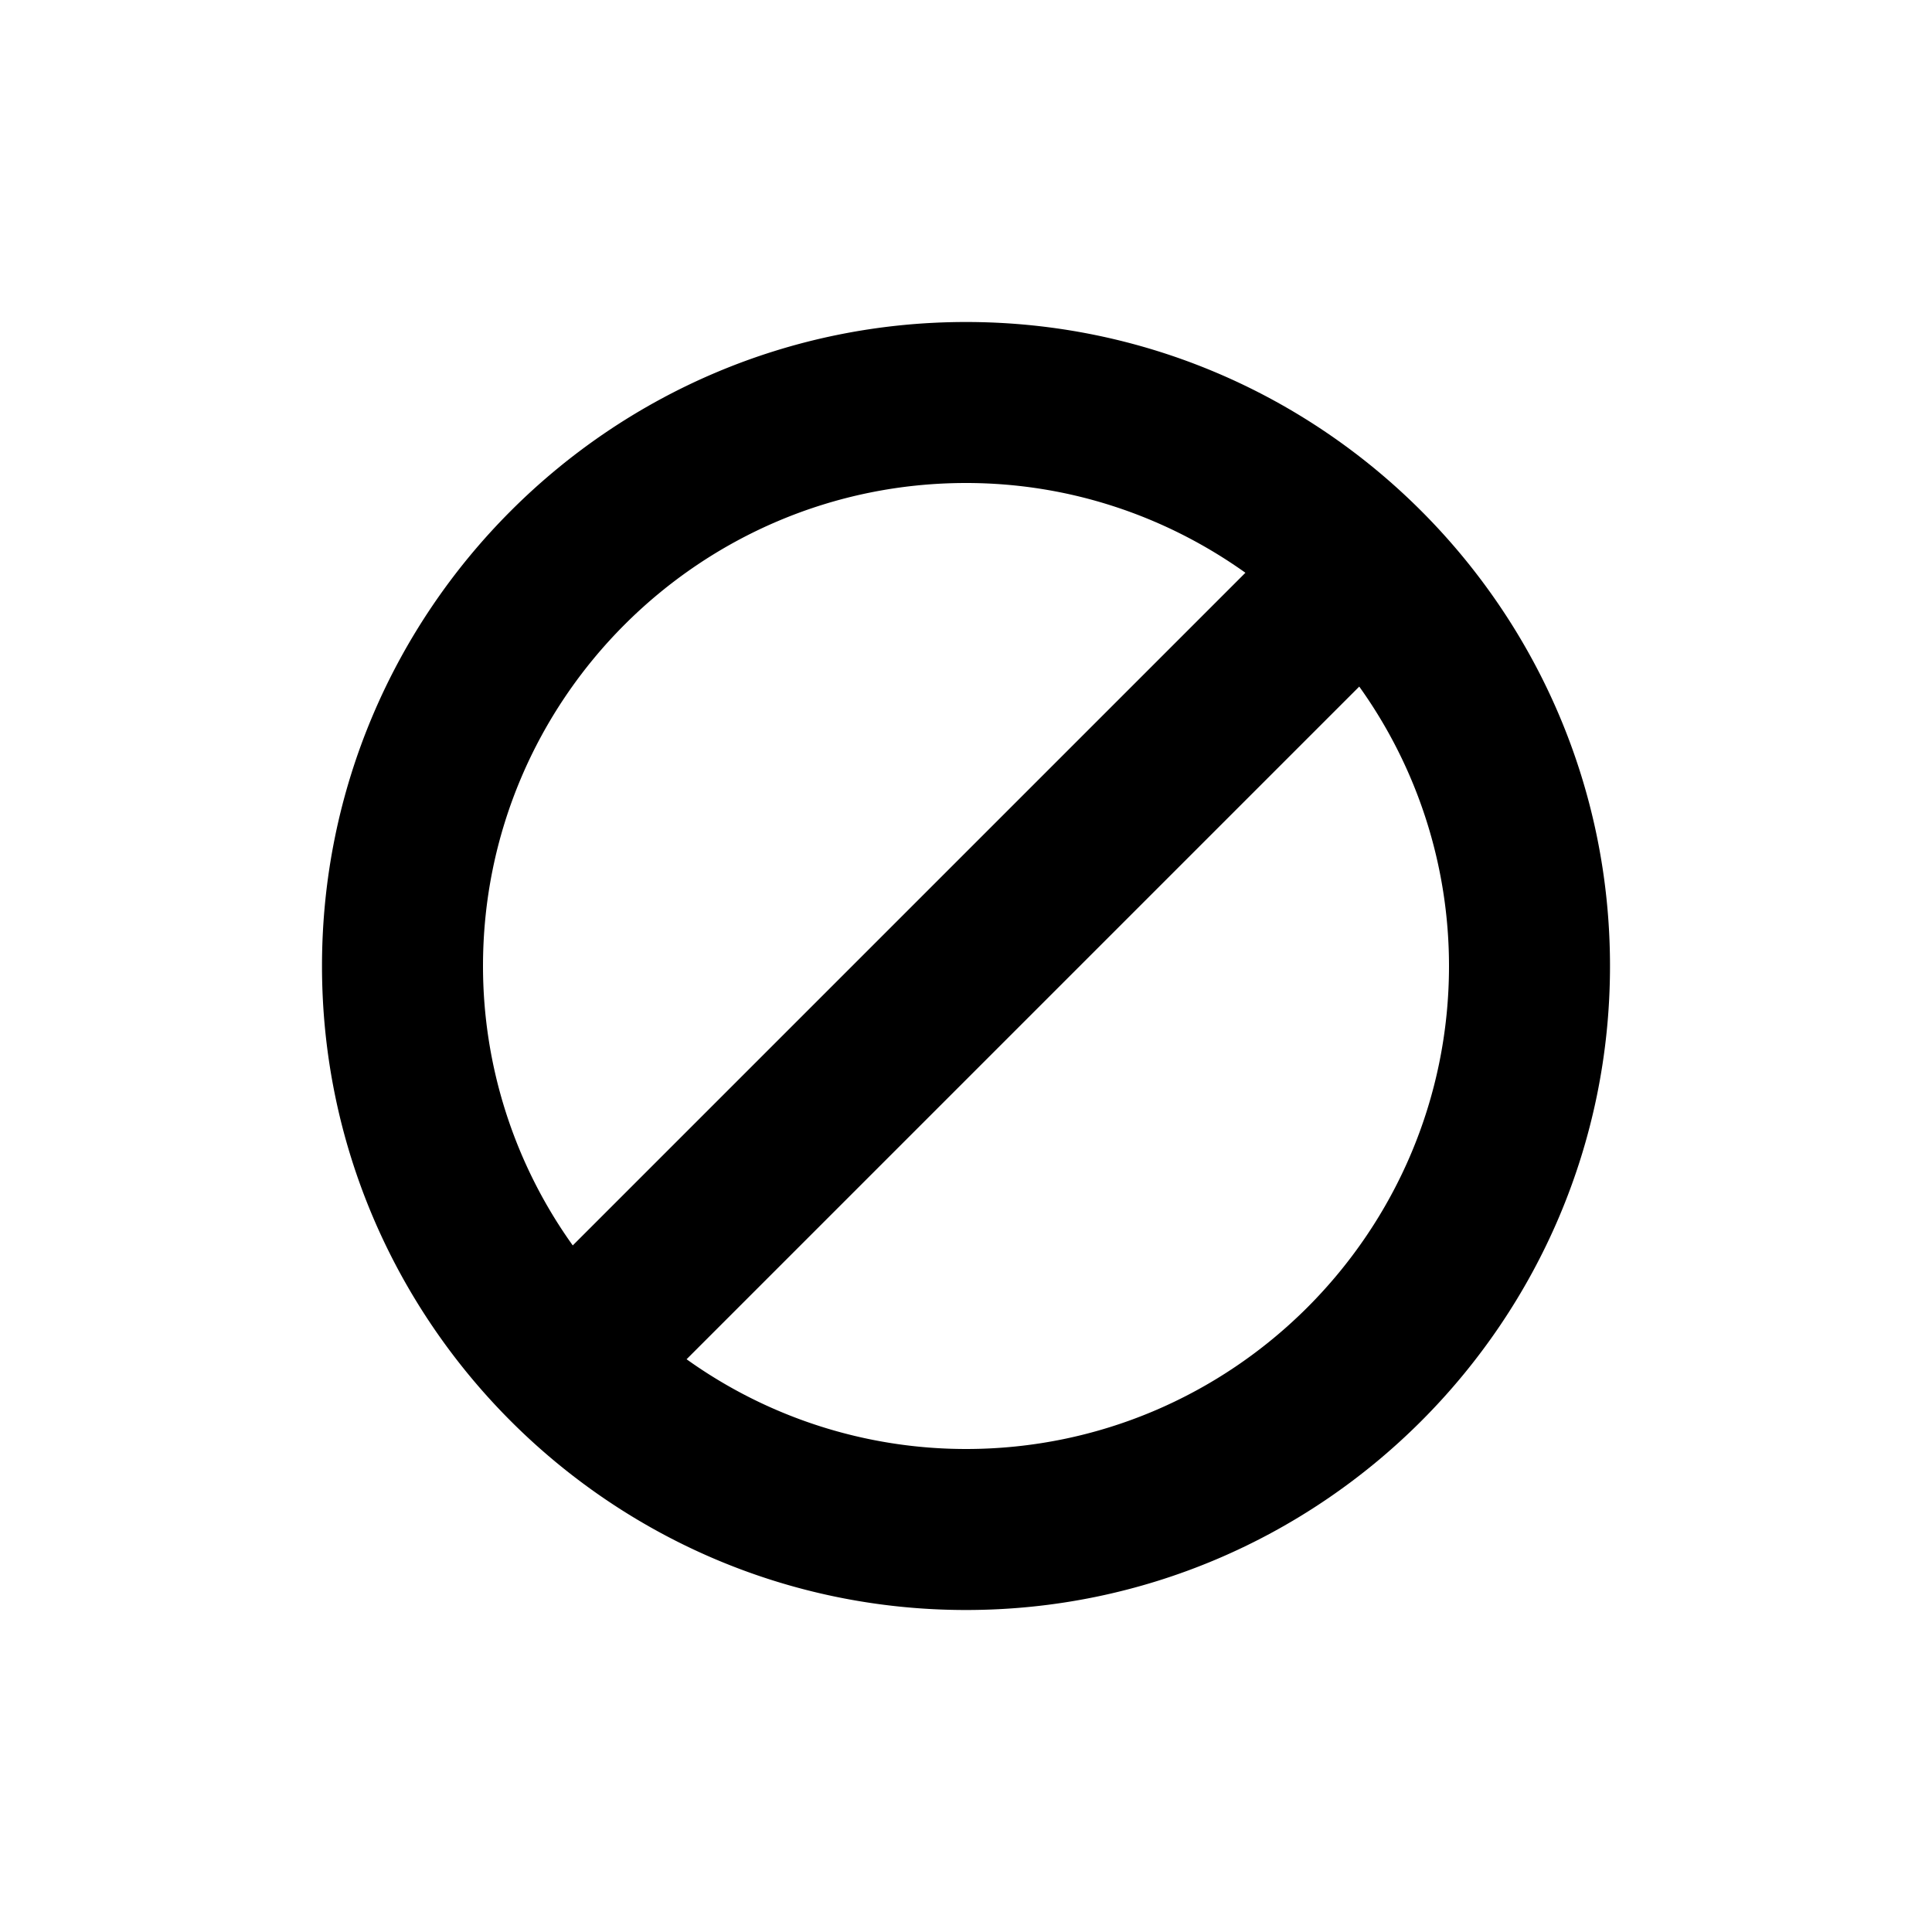 <svg xmlns="http://www.w3.org/2000/svg" viewBox="0 0 24 24"><path fill-rule="evenodd" d="M12 6c1.294 0 2.49.416 3.471 1.115l-8.356 8.356A5.961 5.961 0 0 1 6 12c0-3.309 2.691-6 6-6m6 6c0 3.309-2.691 6-6 6a5.961 5.961 0 0 1-3.471-1.115l8.356-8.356A5.961 5.961 0 0 1 18 12m-6 8c4.411 0 8-3.589 8-8s-3.589-8-8-8-8 3.589-8 8 3.589 8 8 8"/></svg>